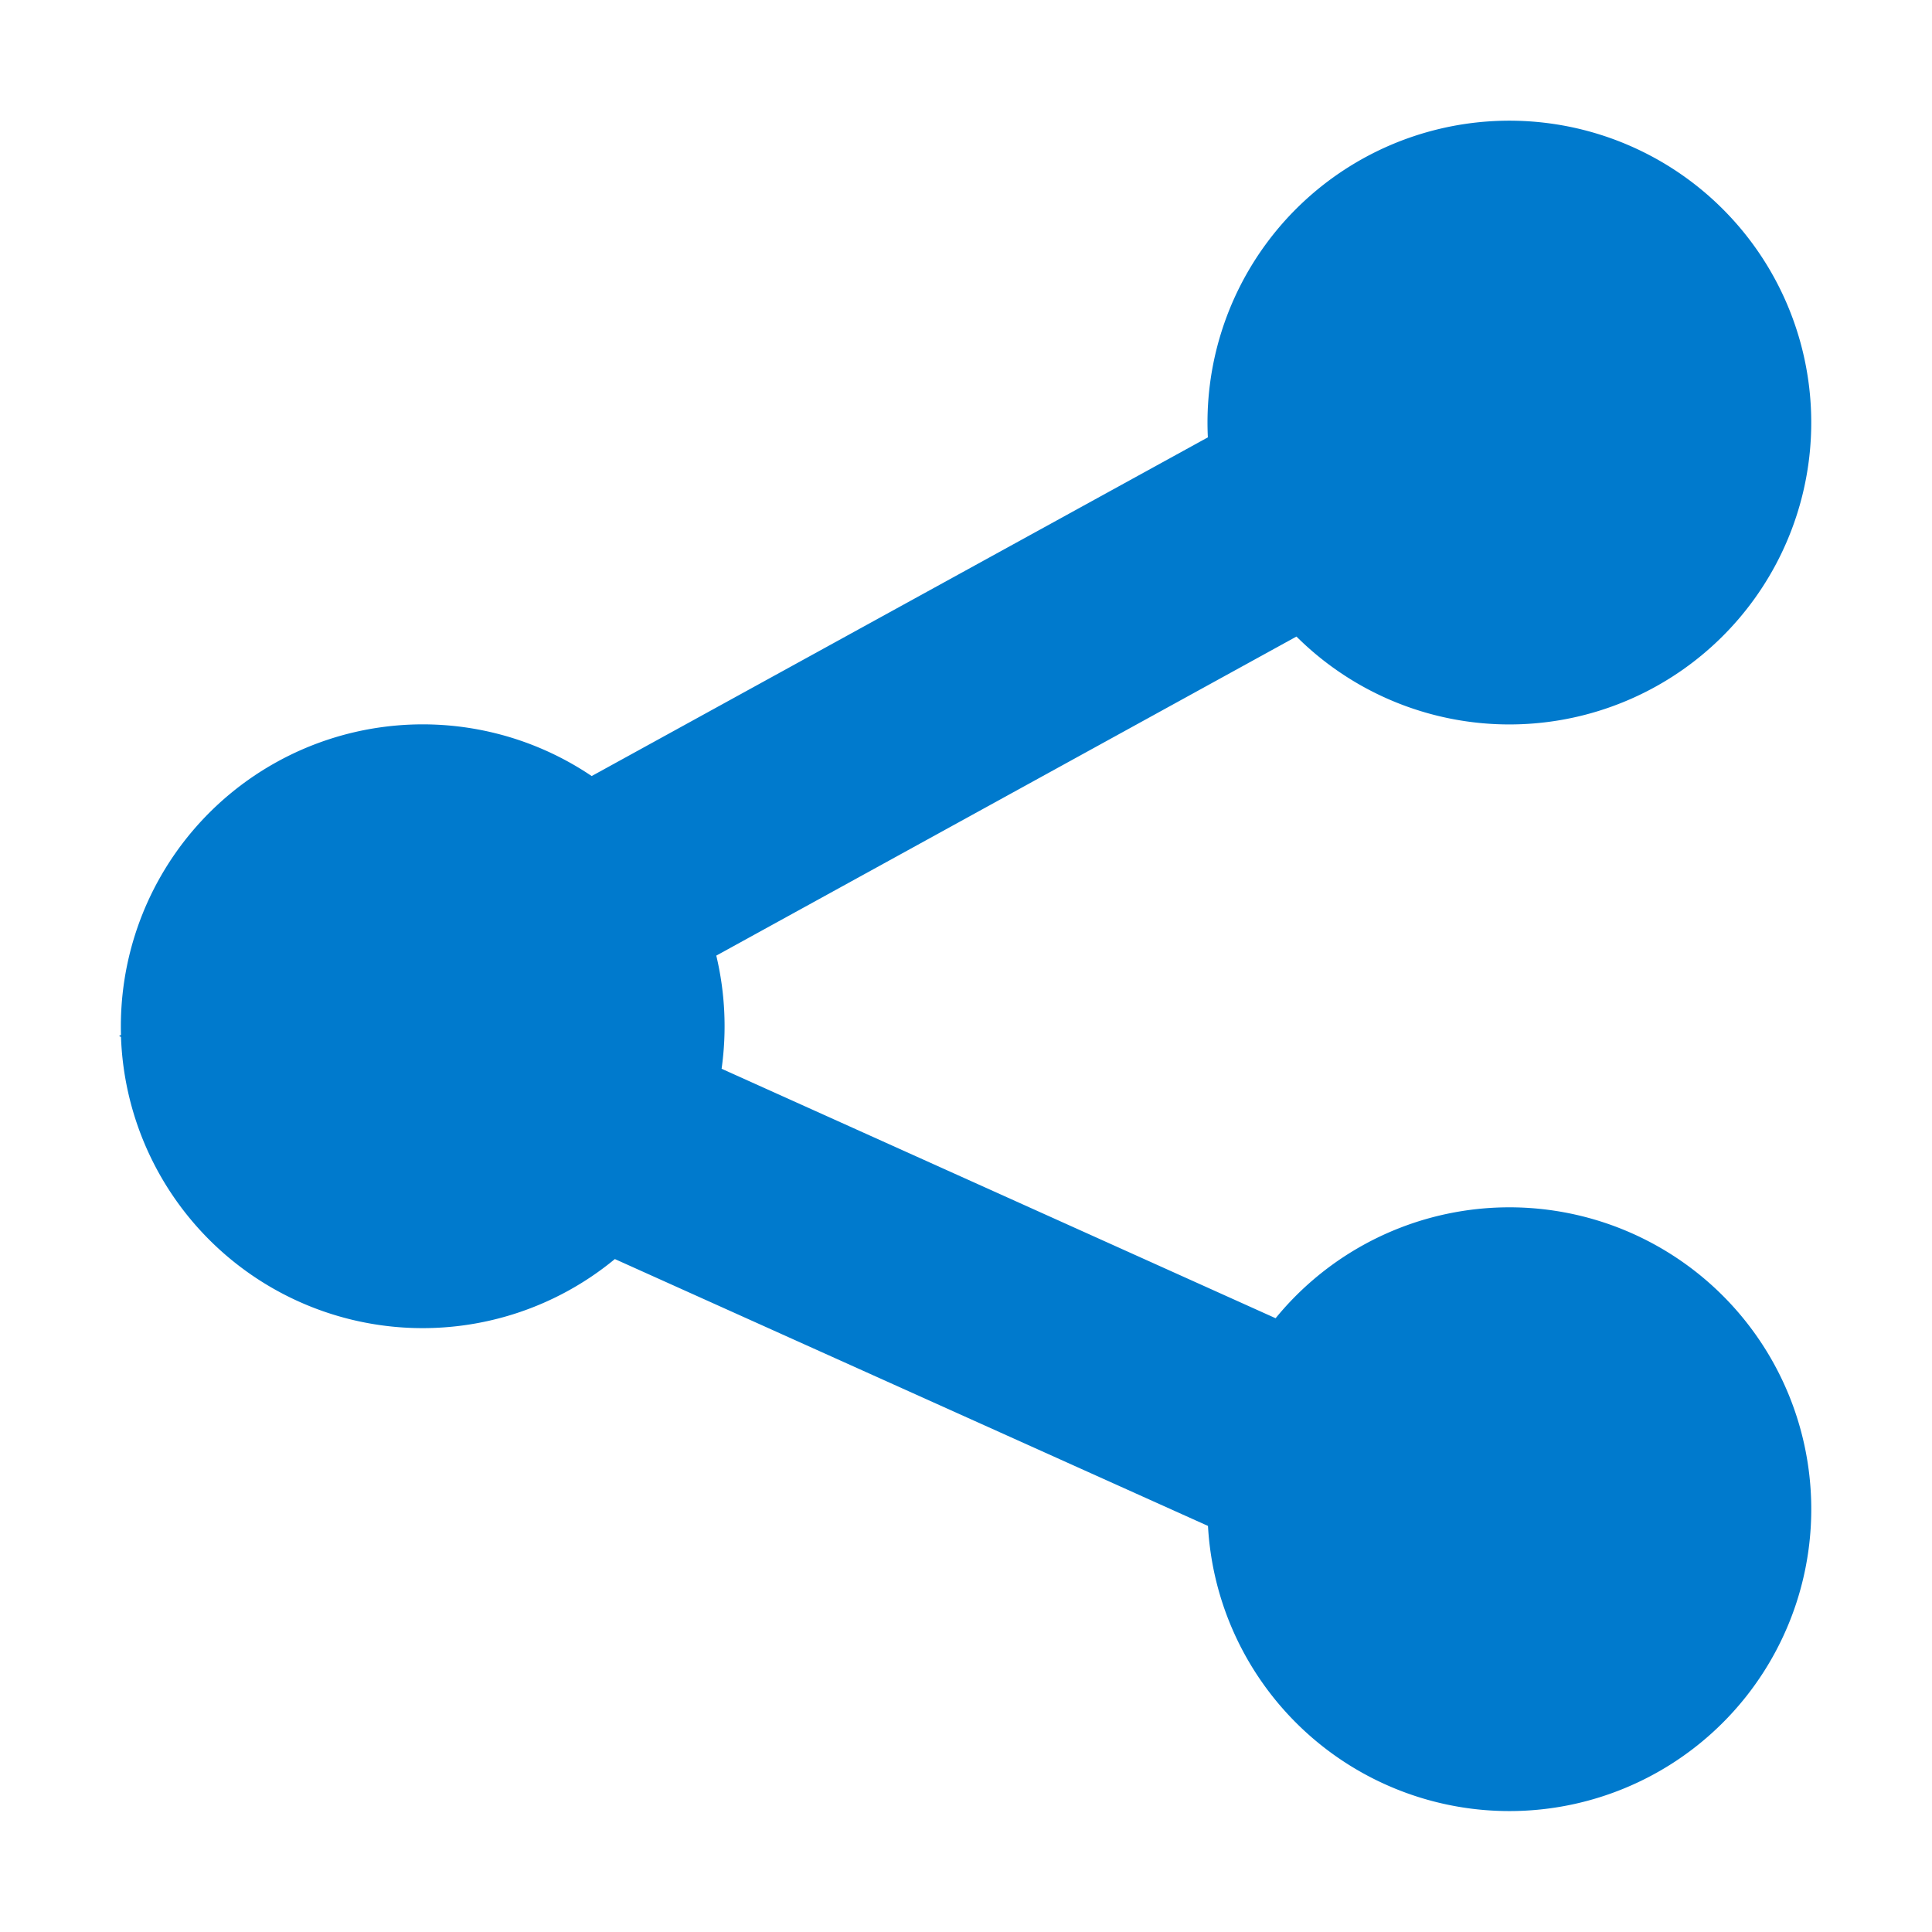 <svg xmlns="http://www.w3.org/2000/svg" viewBox="0 0 16 16" height="16" width="16" focusable="false" role="img" class="o-svg--scale-to-fill" fill="#007acd">
<path d="M10.737 5.272a2.5 2.5 0 1 0-.734-1.65L4.9 6.427a2.5 2.5 0 0 0-3.898 2.144l-.016.009.016.007a2.5 2.5 0 0 0 4.09 1.84l4.912 2.21a2.5 2.5 0 1 0 .56-1.72L5.976 8.851a2.522 2.522 0 0 0-.044-.937l4.806-2.643z"></path>
</svg>